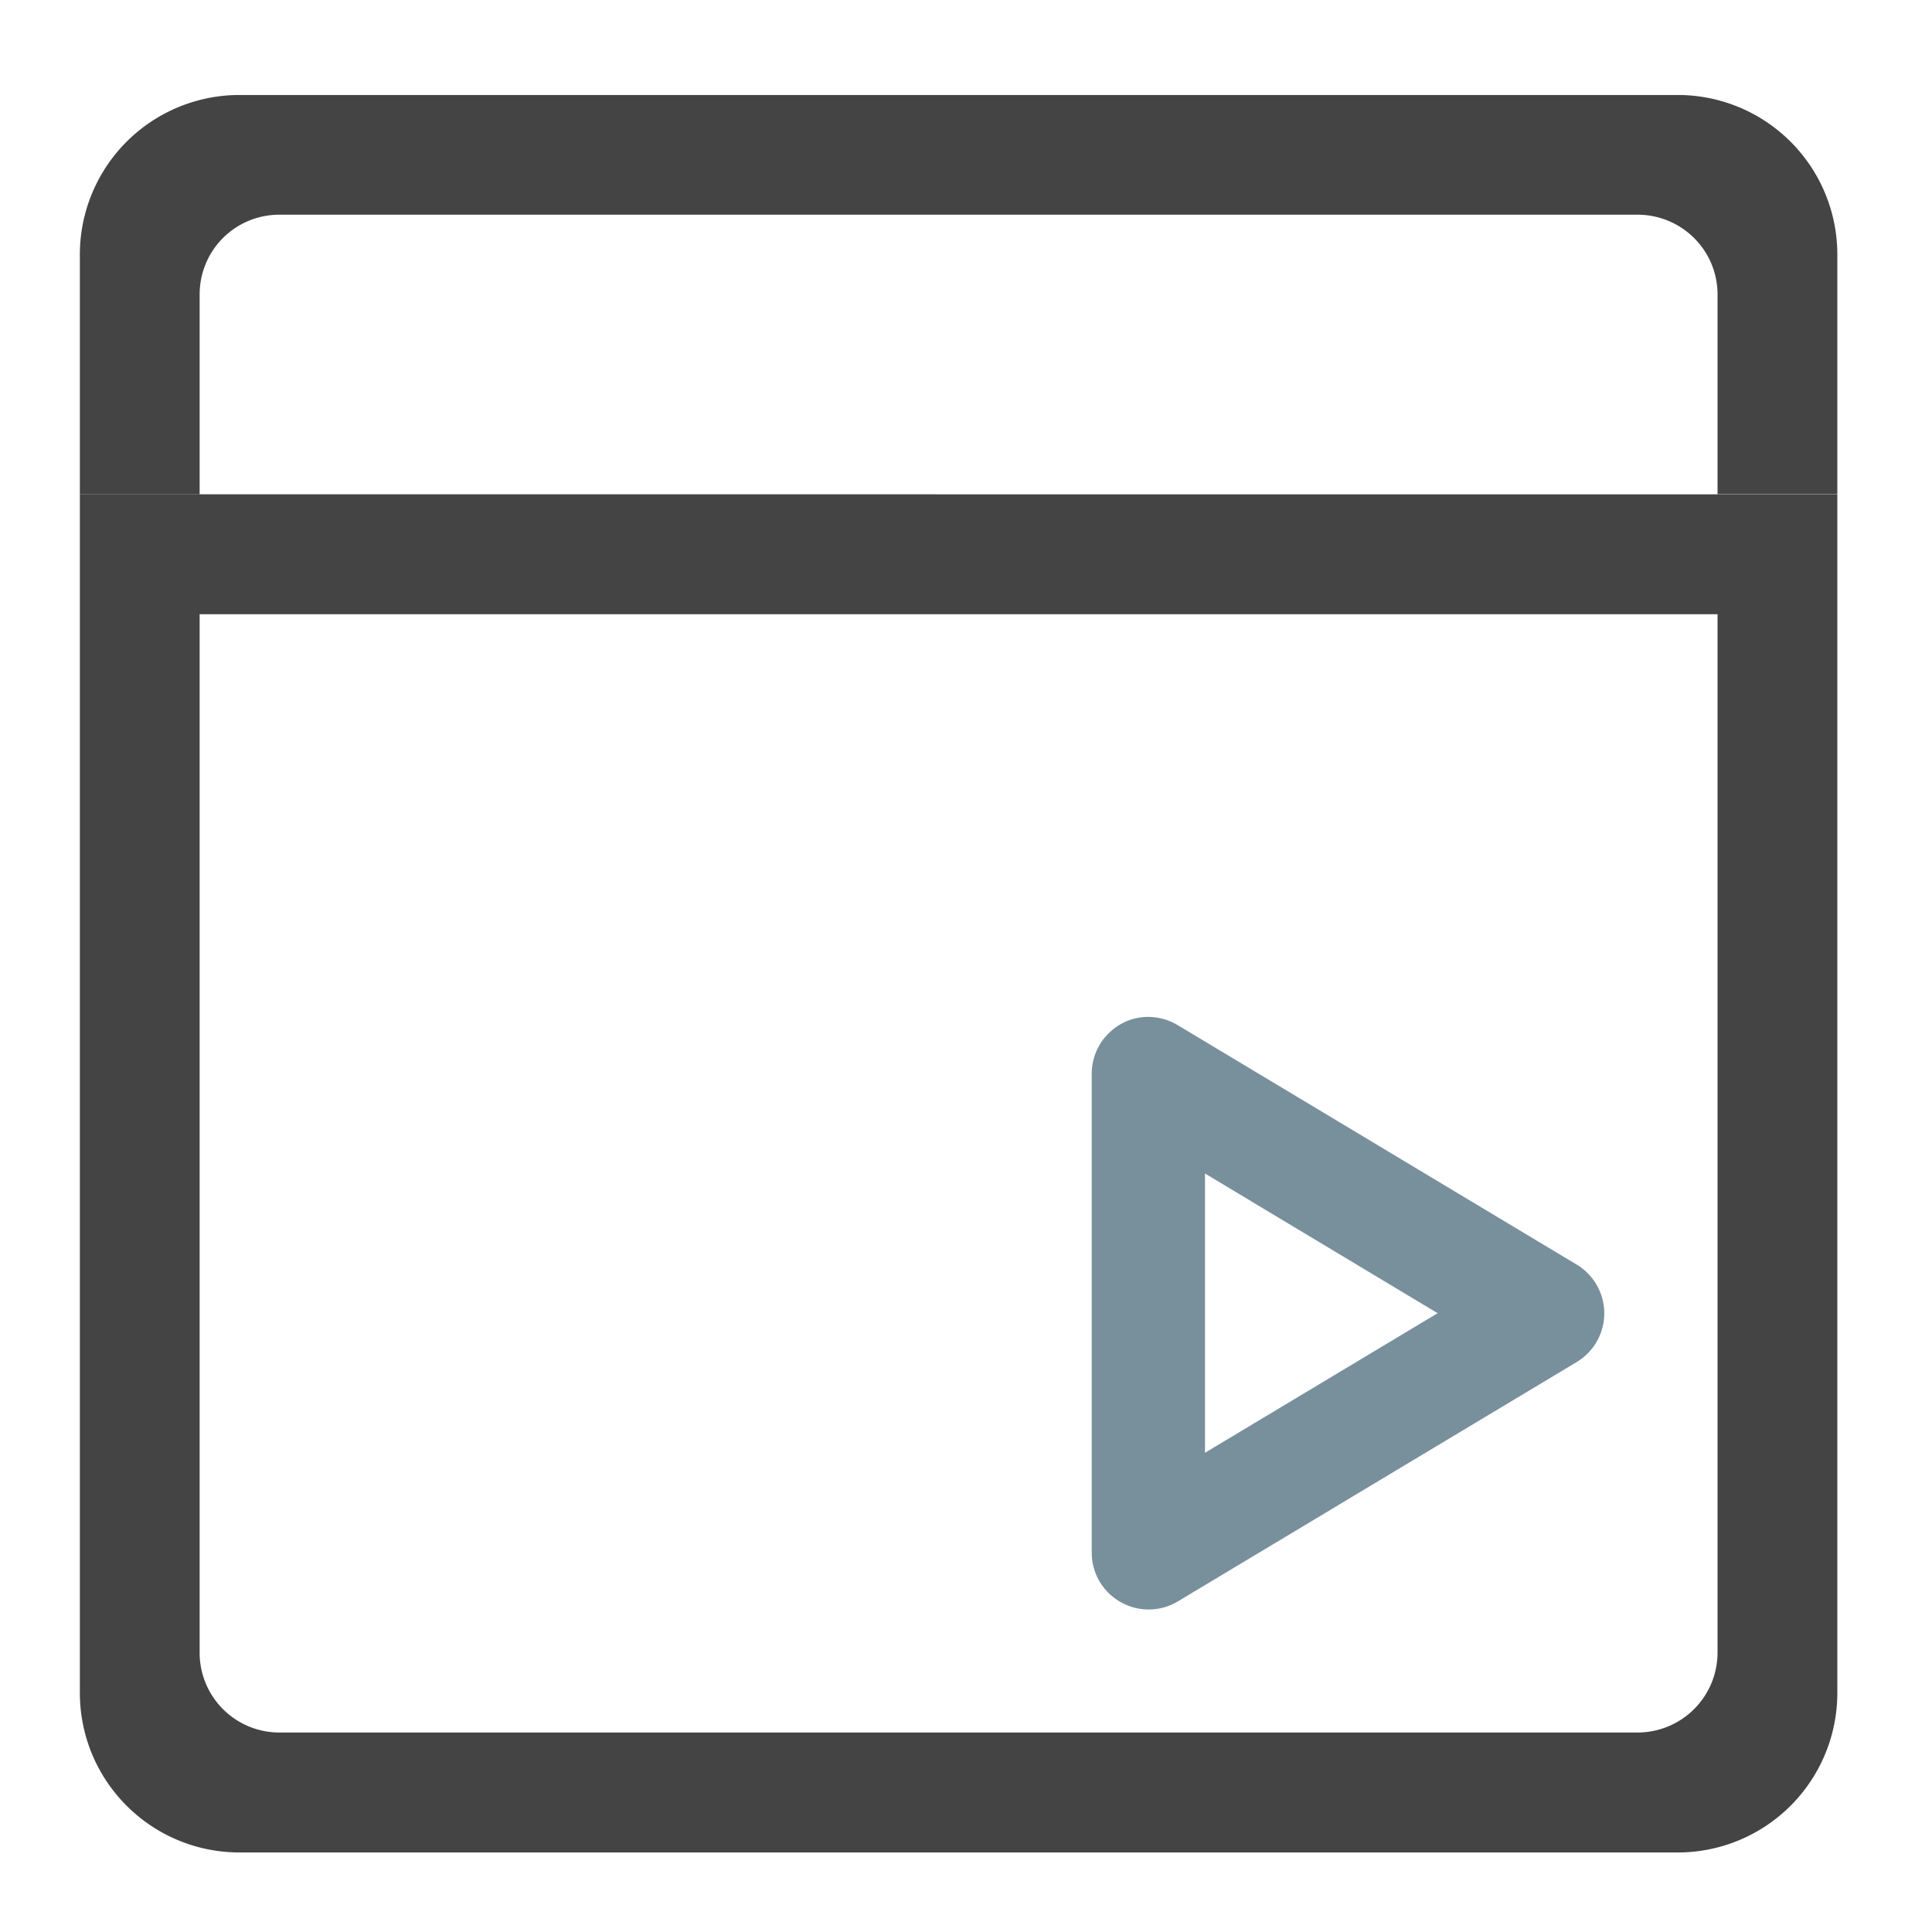 <svg xmlns="http://www.w3.org/2000/svg" xmlns:xlink="http://www.w3.org/1999/xlink" width="32" height="32" viewBox="0 0 24 24"><defs><filter id="a" filterUnits="objectBoundingBox" x="0%" y="0%" width="100%" height="100%"><feColorMatrix in="SourceGraphic" values="0 0 0 0 1 0 0 0 0 1 0 0 0 0 1 0 0 0 1 0"/></filter><mask id="e"><path fill-opacity=".988" d="M0 0h24v24H0z" filter="url(#a)"/></mask><clipPath id="b"><path d="M0 0h24v24H0z"/></clipPath><g id="d" clip-path="url(#b)"><path d="M.992 6.14v14.887c0 1.098.887 1.985 1.985 1.985H20.84a1.982 1.982 0 0 0 1.984-1.985V6.141zM2.48 7.63h18.856V20.53a.994.994 0 0 1-.996.992H3.473a.991.991 0 0 1-.993-.992zm0 0" fill="#424242"/></g><mask id="g"><path fill-opacity=".988" d="M0 0h24v24H0z" filter="url(#a)"/></mask><clipPath id="c"><path d="M0 0h24v24H0z"/></clipPath><g id="f" clip-path="url(#c)"><path d="M2.977 1.18A1.982 1.982 0 0 0 .992 3.164v2.977H2.48V3.66c0-.552.442-.993.993-.993H20.34c.55 0 .996.441.996.992v2.48h1.488V3.165A1.982 1.982 0 0 0 20.84 1.18zm0 0" fill="#424242"/></g></defs><use xlink:href="#d" mask="url(#e)"/><use xlink:href="#f" mask="url(#g)"/><path d="M14.293 12.633a.691.691 0 0 0-.512.195.698.698 0 0 0-.219.508v5.953c0 .254.137.488.36.613a.704.704 0 0 0 .707-.007l4.96-2.977a.706.706 0 0 0 0-1.207l-4.96-2.977a.719.719 0 0 0-.336-.101zm.676 1.945l2.89 1.735-2.89 1.734zm0 0" fill="#78909c"/></svg>